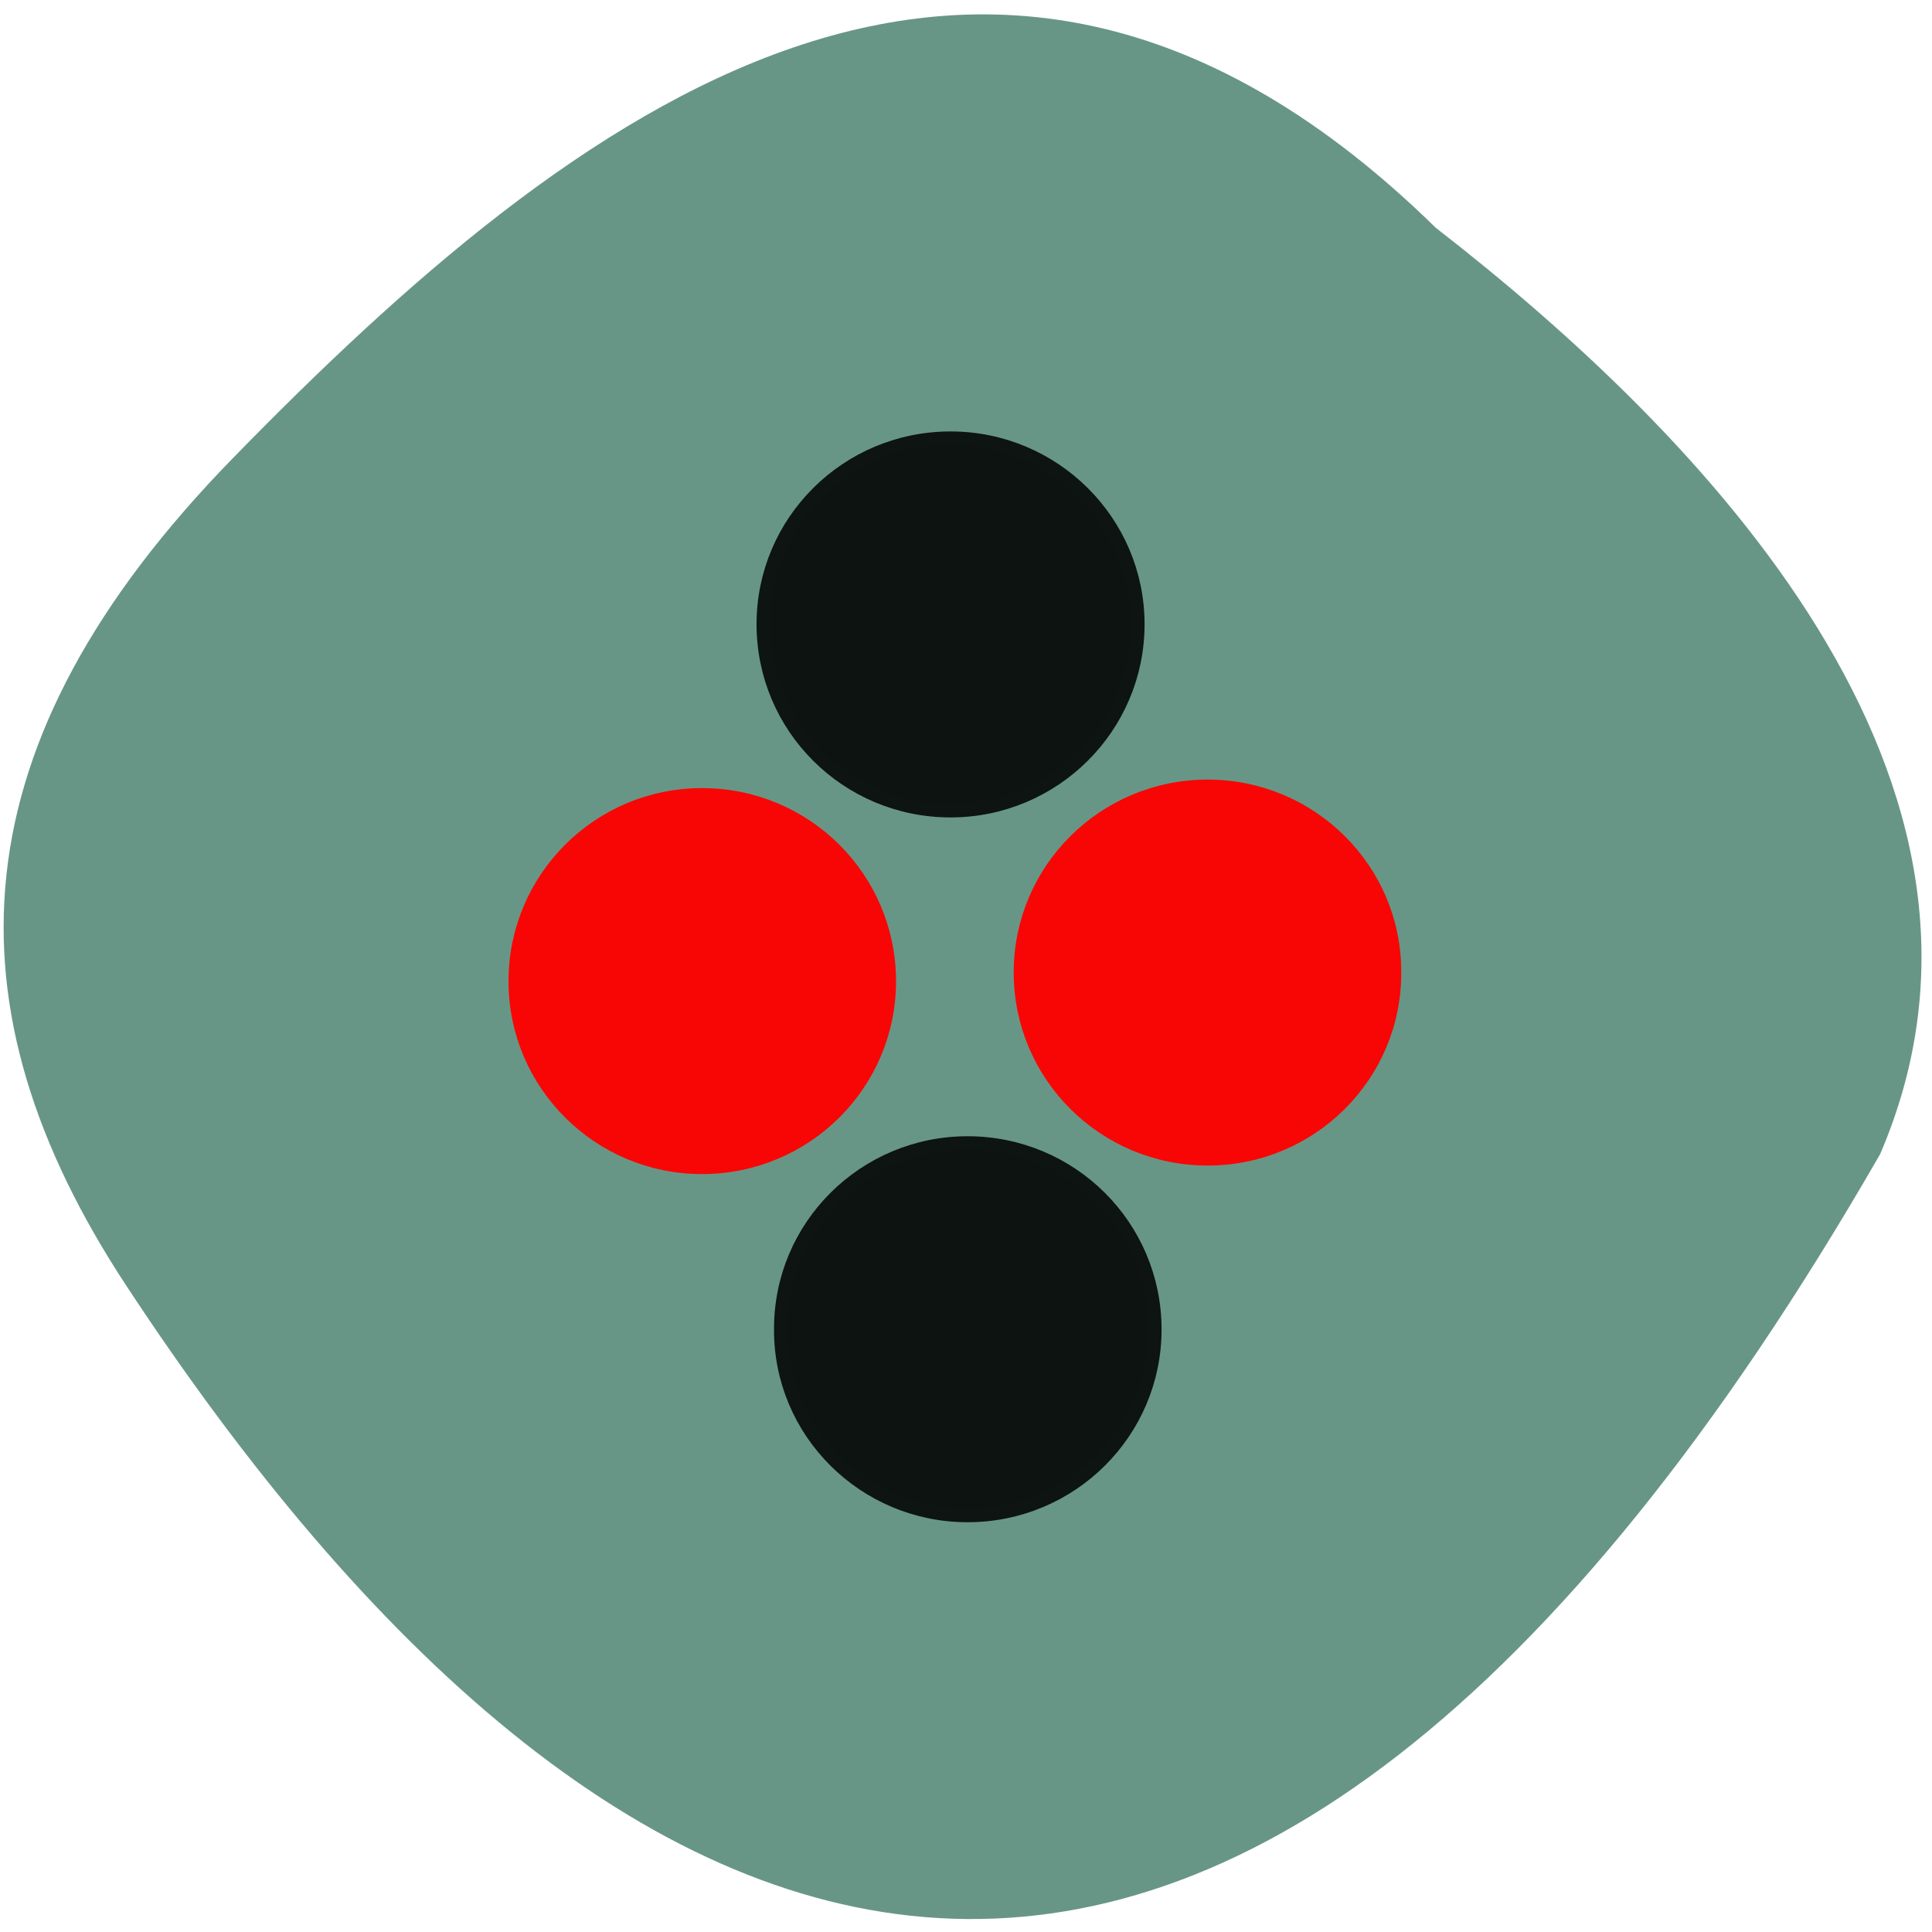 <svg xmlns="http://www.w3.org/2000/svg" viewBox="0 0 16 16"><path d="m 11.887 1.883 c -3.715 -3.637 -7.145 -0.973 -9.961 1.914 c -2.297 2.355 -2.402 4.539 -0.879 6.852 c 3.969 6.04 9.125 8.285 14.523 -1.09 c 1.328 -3.09 -1.477 -5.965 -3.684 -7.676" fill="#689686"/><g stroke-width="1.9"><g fill="#0c1311" stroke="#0d1412"><path d="m 154.34 67.817 c 0 15 -12.02 27.12 -26.752 27.12 c -14.802 0 -26.752 -12.12 -26.752 -27.12 c 0 -14.932 11.95 -27.06 26.752 -27.06 c 14.734 0 26.752 12.12 26.752 27.06" transform="matrix(0.058 0 0 0.057 0.472 1.304)"/><path d="m 154.32 67.84 c 0 14.932 -11.95 27.06 -26.752 27.06 c -14.734 0 -26.752 -12.12 -26.684 -27.06 c -0.068 -15 11.95 -27.12 26.684 -27.12 c 14.802 0 26.752 12.12 26.752 27.12" transform="matrix(0.058 0 0 0.057 0.614 7.143)"/></g><g fill="#f80605" stroke="#f80605"><path d="m 154.3 67.802 c 0.068 15 -11.95 27.12 -26.684 27.12 c -14.802 0 -26.752 -12.12 -26.752 -27.12 c 0 -14.932 11.95 -27.06 26.752 -27.06 c 14.734 0 26.752 12.12 26.684 27.06" transform="matrix(0.058 0 0 0.057 2.6 4.188)"/><path d="m 154.32 67.855 c 0 14.932 -11.95 27.06 -26.752 27.06 c -14.734 0 -26.684 -12.12 -26.684 -27.06 c 0 -15 11.95 -27.12 26.684 -27.12 c 14.802 0 26.752 12.12 26.752 27.12" transform="matrix(0.058 0 0 0.057 -1.585 4.259)"/></g></g></svg>